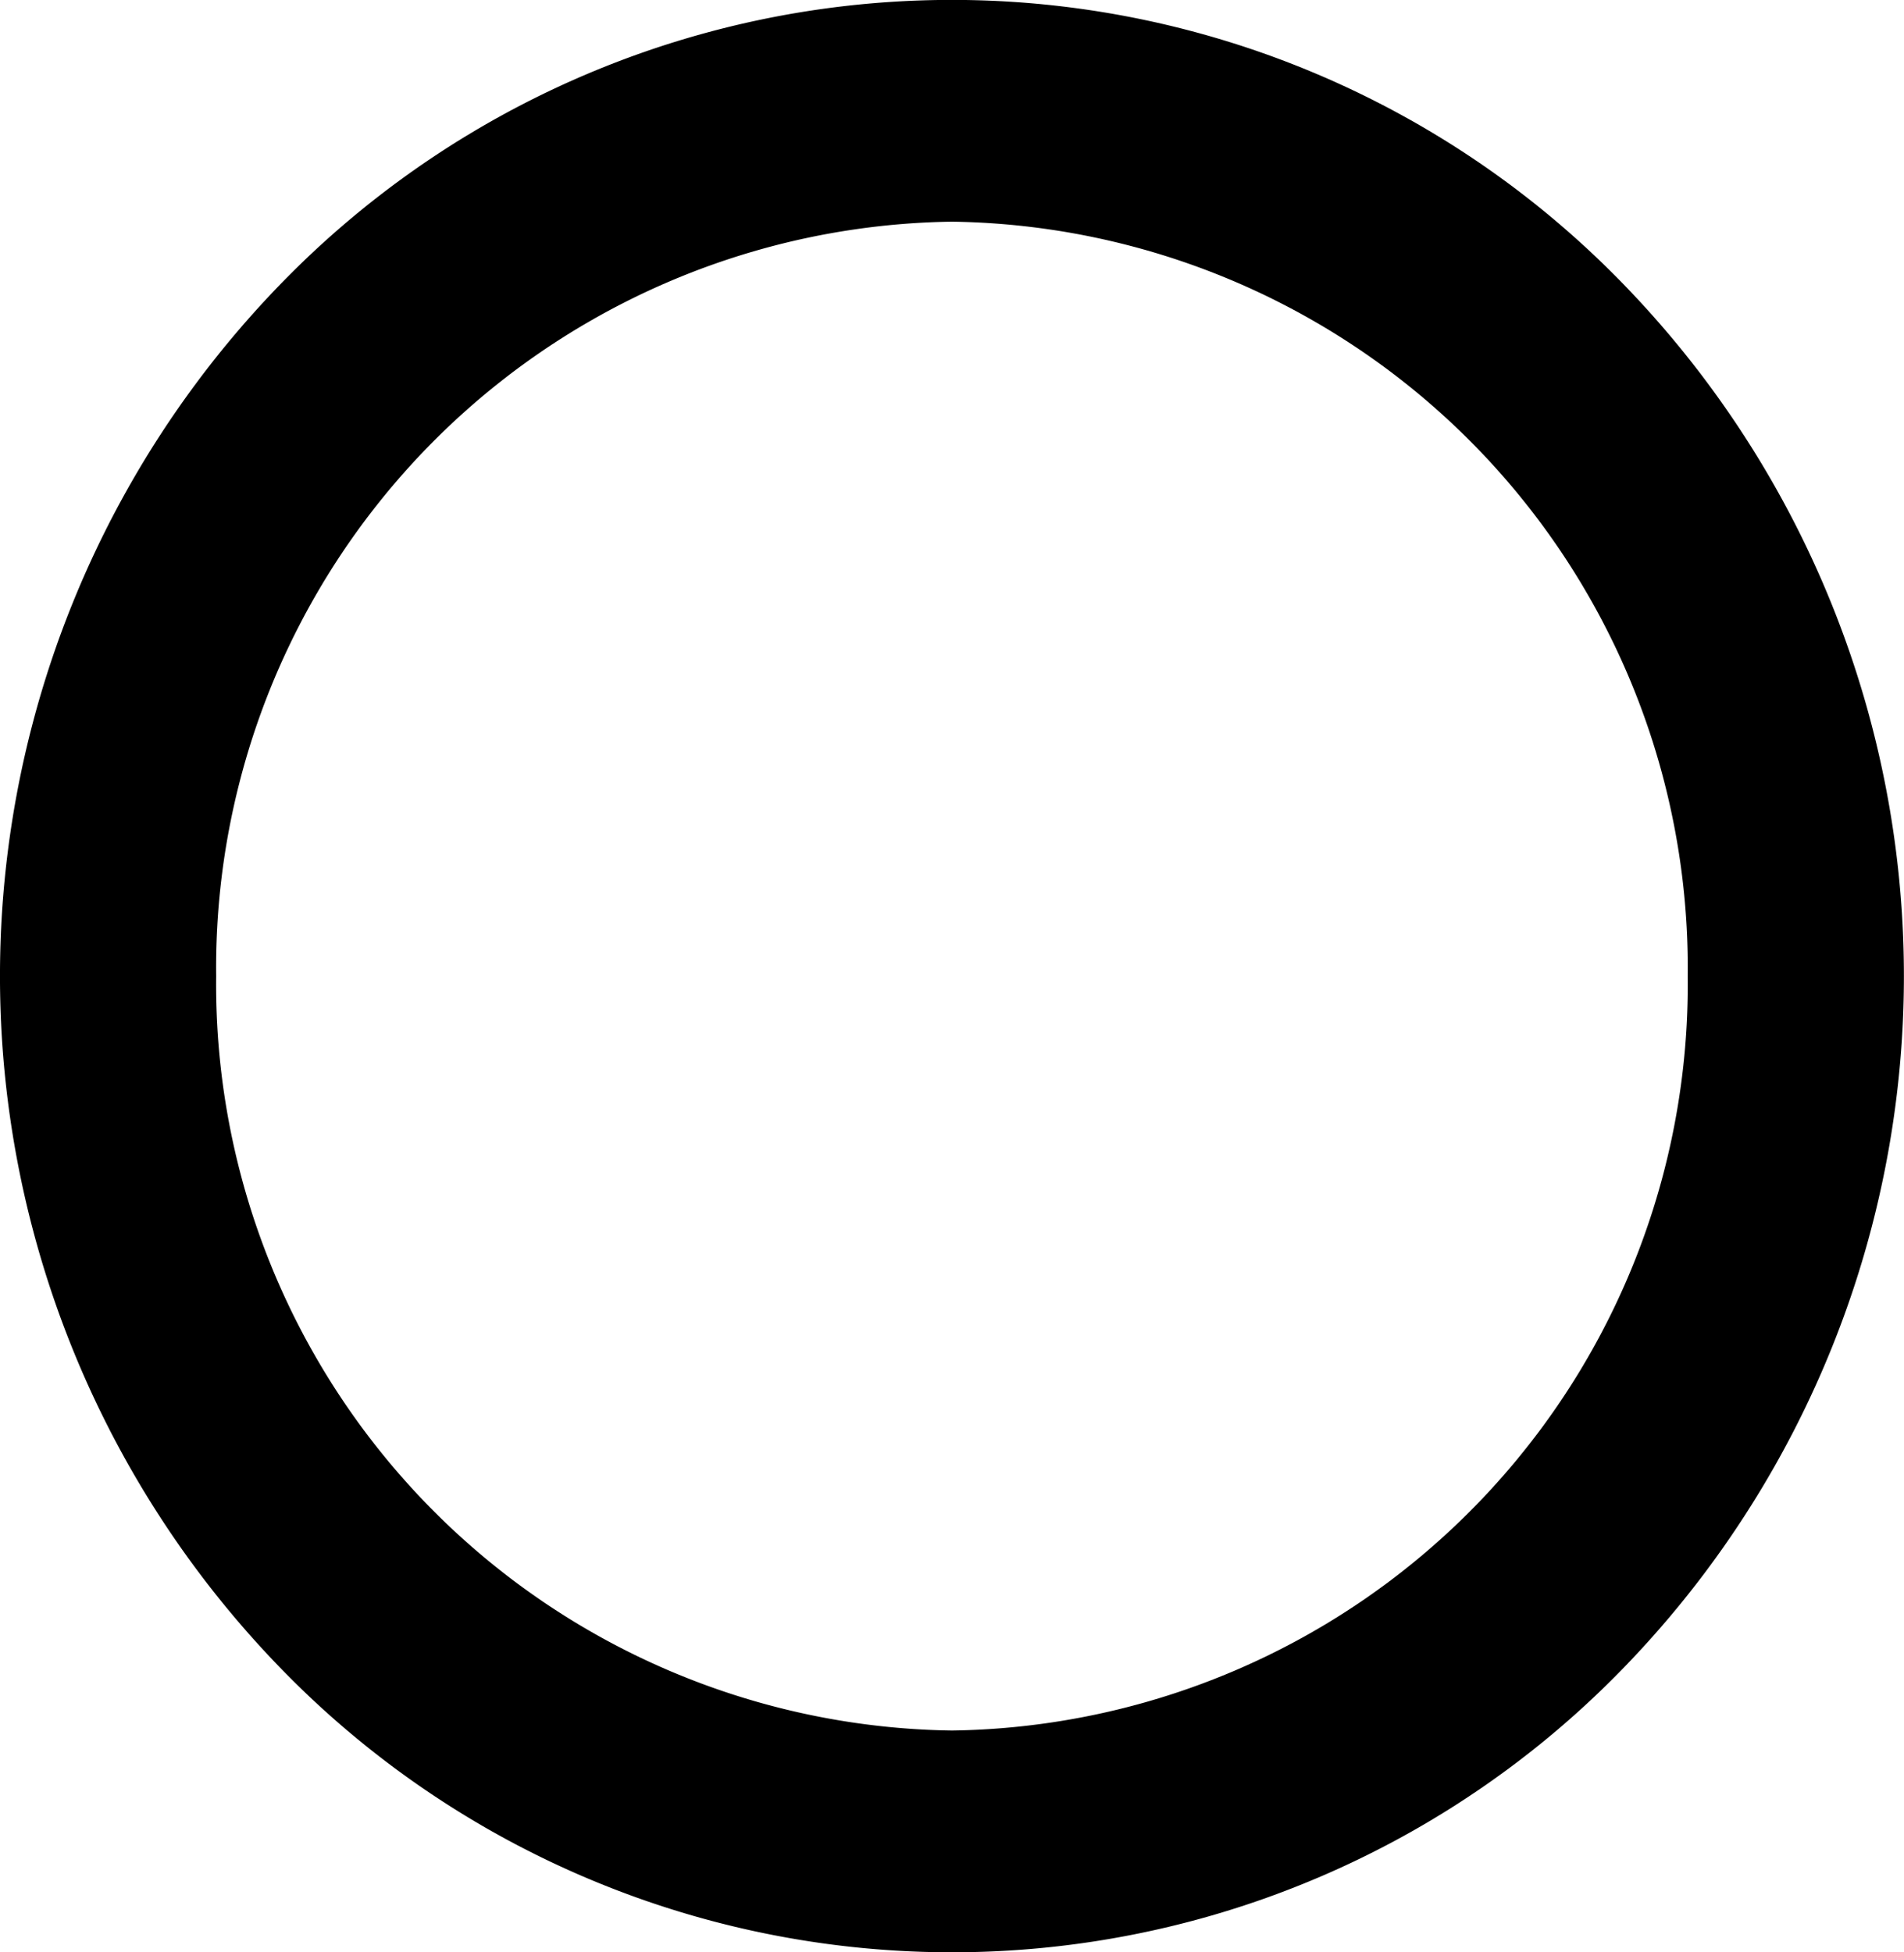 <svg xmlns="http://www.w3.org/2000/svg" width="32.167" height="32.981" viewBox="0 0 32.167 32.981"><path d="M27.455,4.83a15.8,15.8,0,0,0-22.745,0,16.788,16.788,0,0,0,0,23.321,15.8,15.8,0,0,0,22.745,0,16.788,16.788,0,0,0,0-23.321ZM16.083,29.236A12.605,12.605,0,0,1,3.652,16.491,12.605,12.605,0,0,1,16.083,3.745,12.605,12.605,0,0,1,28.513,16.491,12.605,12.605,0,0,1,16.083,29.236Zm0,0" transform="translate(0)"/></svg>